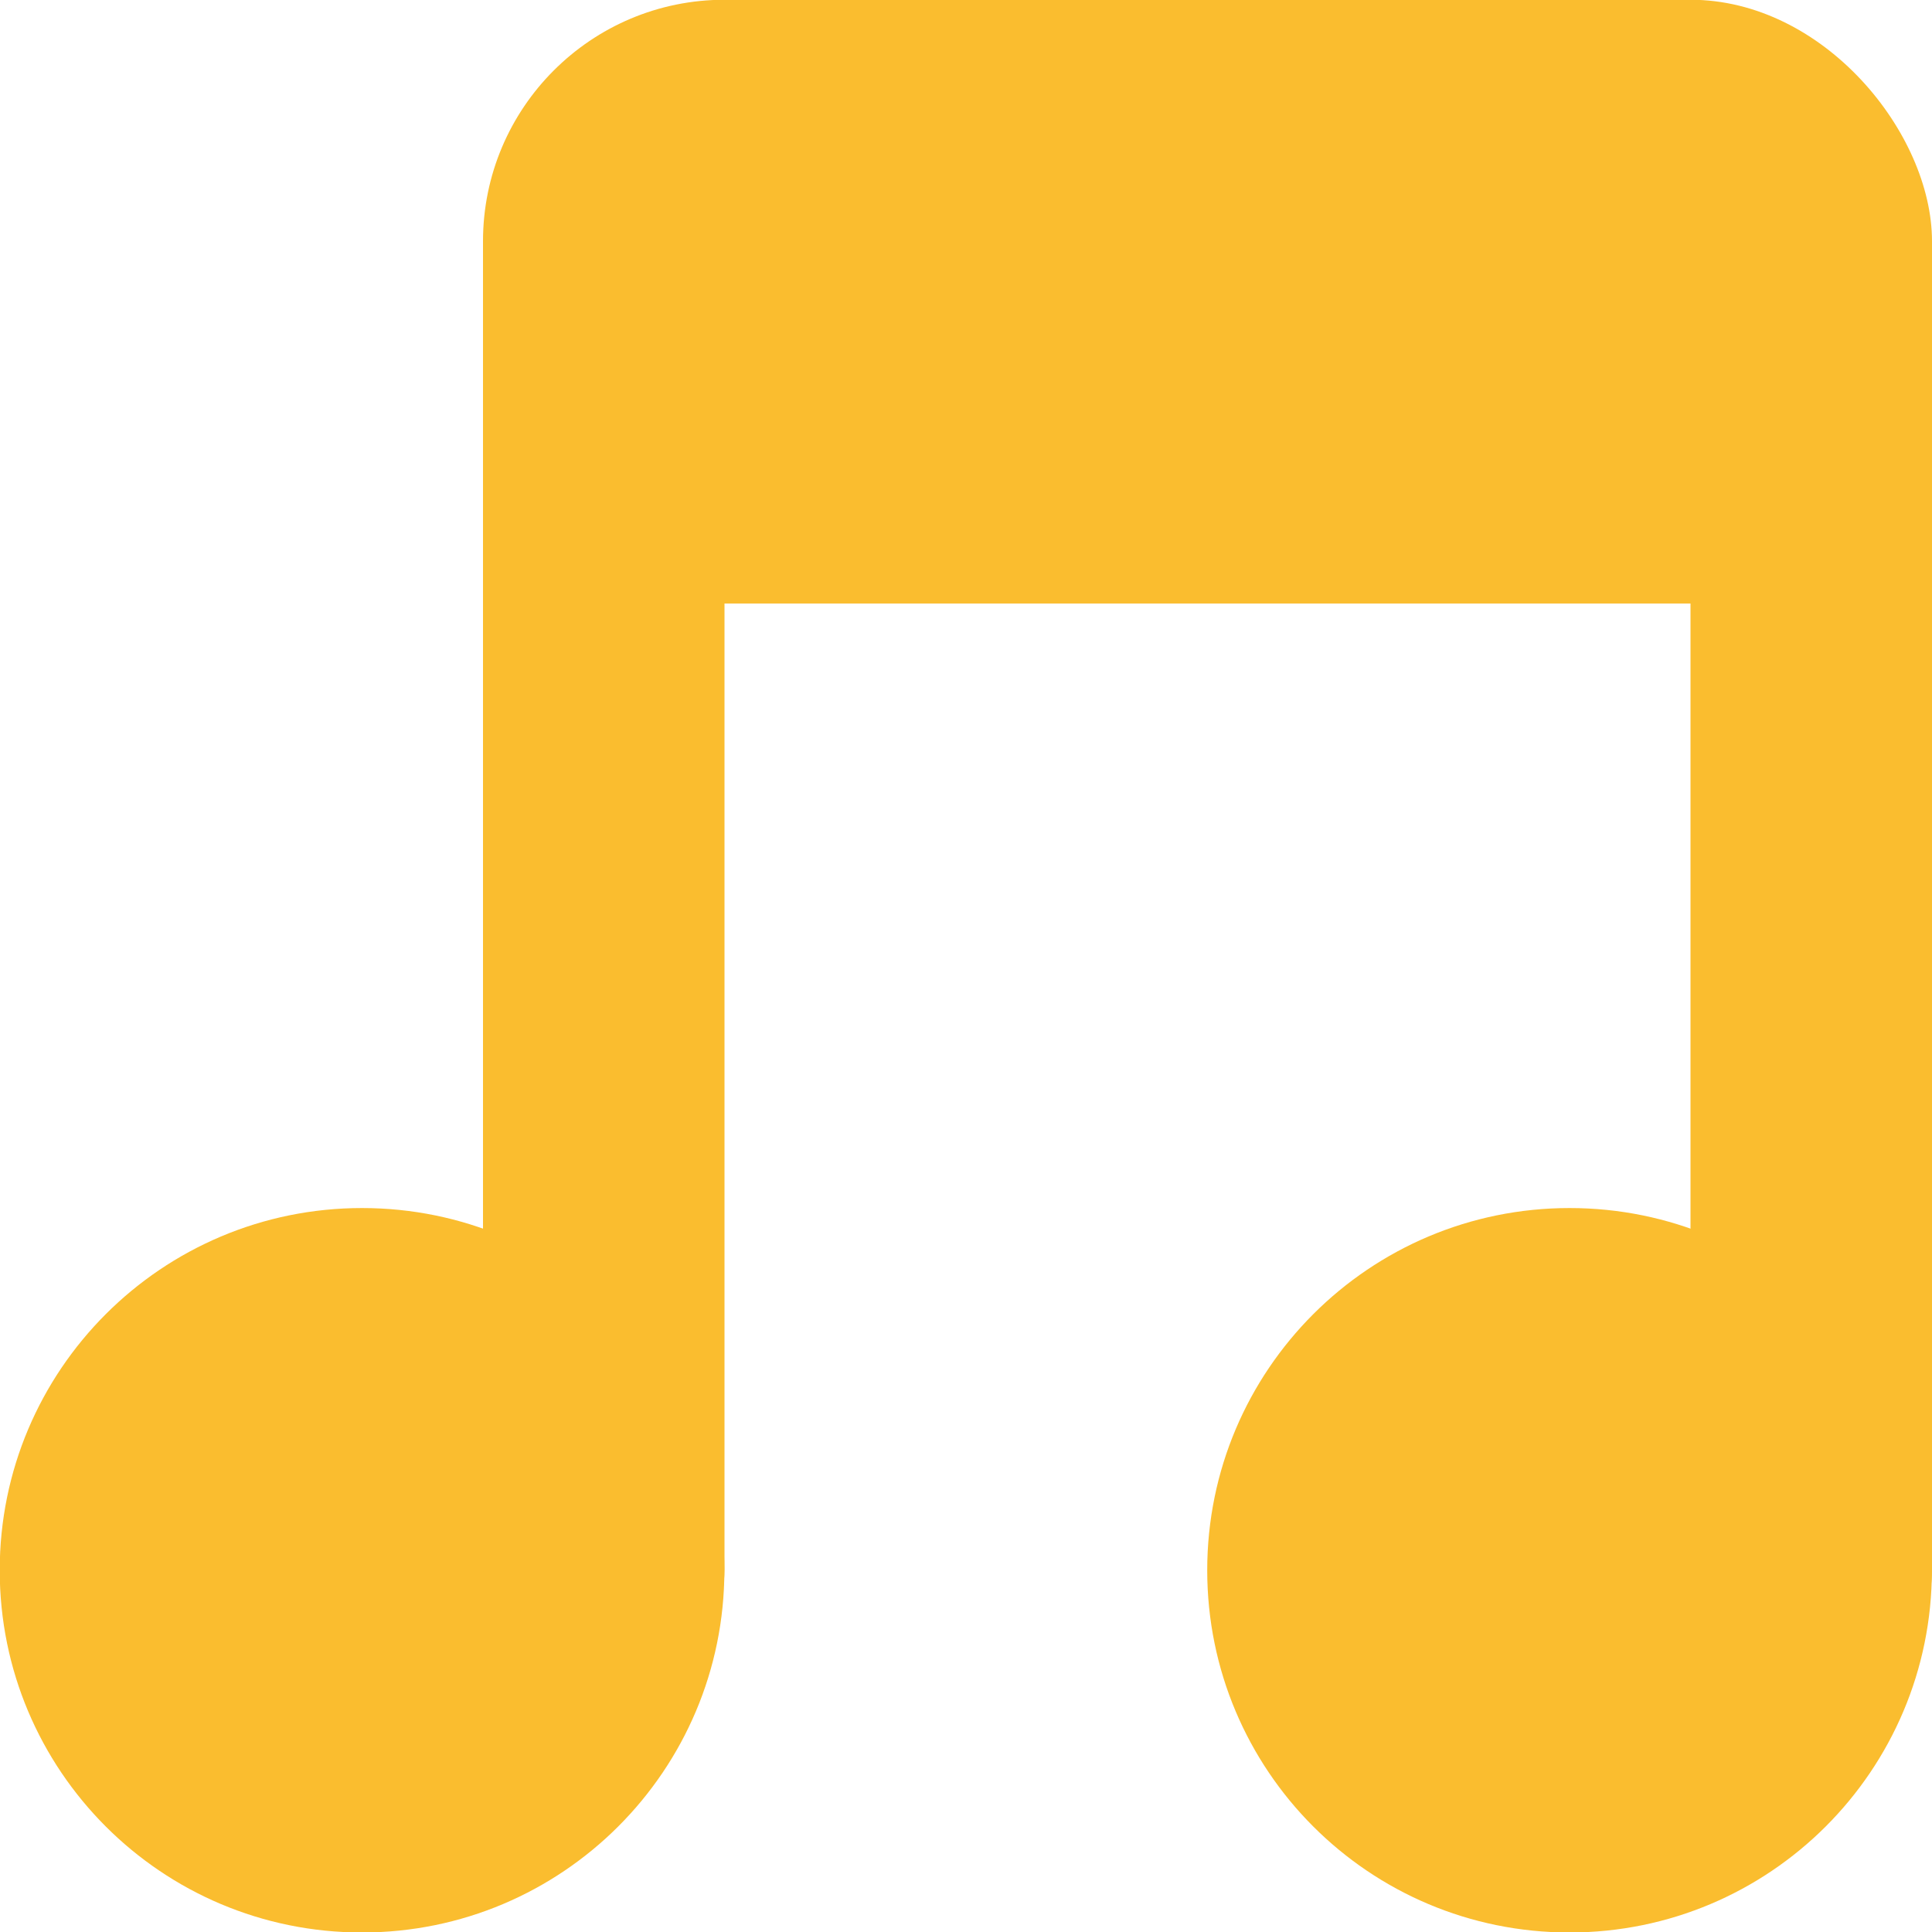 <svg xmlns="http://www.w3.org/2000/svg" viewBox="0 0 16 16">
 <g transform="translate(0,-1036.362)">
  <path d="m -5 8.259 c 0 0.962 -0.816 1.741 -1.823 1.741 -1.01 0 -1.823 -0.78 -1.823 -1.741 0 -0.962 0.816 -1.741 1.823 -1.741 1.01 0 1.823 0.78 1.823 1.741 z" transform="matrix(1.646,0,0,1.723,14.229,1035.136)" style="fill:#fabd2f;fill-opacity:1;stroke:none"/>
  <path transform="matrix(1.646,0,0,1.723,24.229,1035.136)" d="m -5 8.259 c 0 0.962 -0.816 1.741 -1.823 1.741 -1.01 0 -1.823 -0.78 -1.823 -1.741 0 -0.962 0.816 -1.741 1.823 -1.741 1.01 0 1.823 0.78 1.823 1.741 z" style="fill:#fabd2f;fill-opacity:1;stroke:none"/>
  <rect width="2" height="12" x="4" y="1038.36" rx="1" style="fill:#fabd2f;fill-opacity:1;stroke:none"/>
  <rect rx="1" y="1038.36" x="14" height="12" width="2" style="fill:#fabd2f;fill-opacity:1;stroke:none"/>
  <rect width="12" height="5" x="4" y="1036.36" rx="2" style="fill:#fabd2f;fill-opacity:1;stroke:none"/>
 </g>
</svg>
